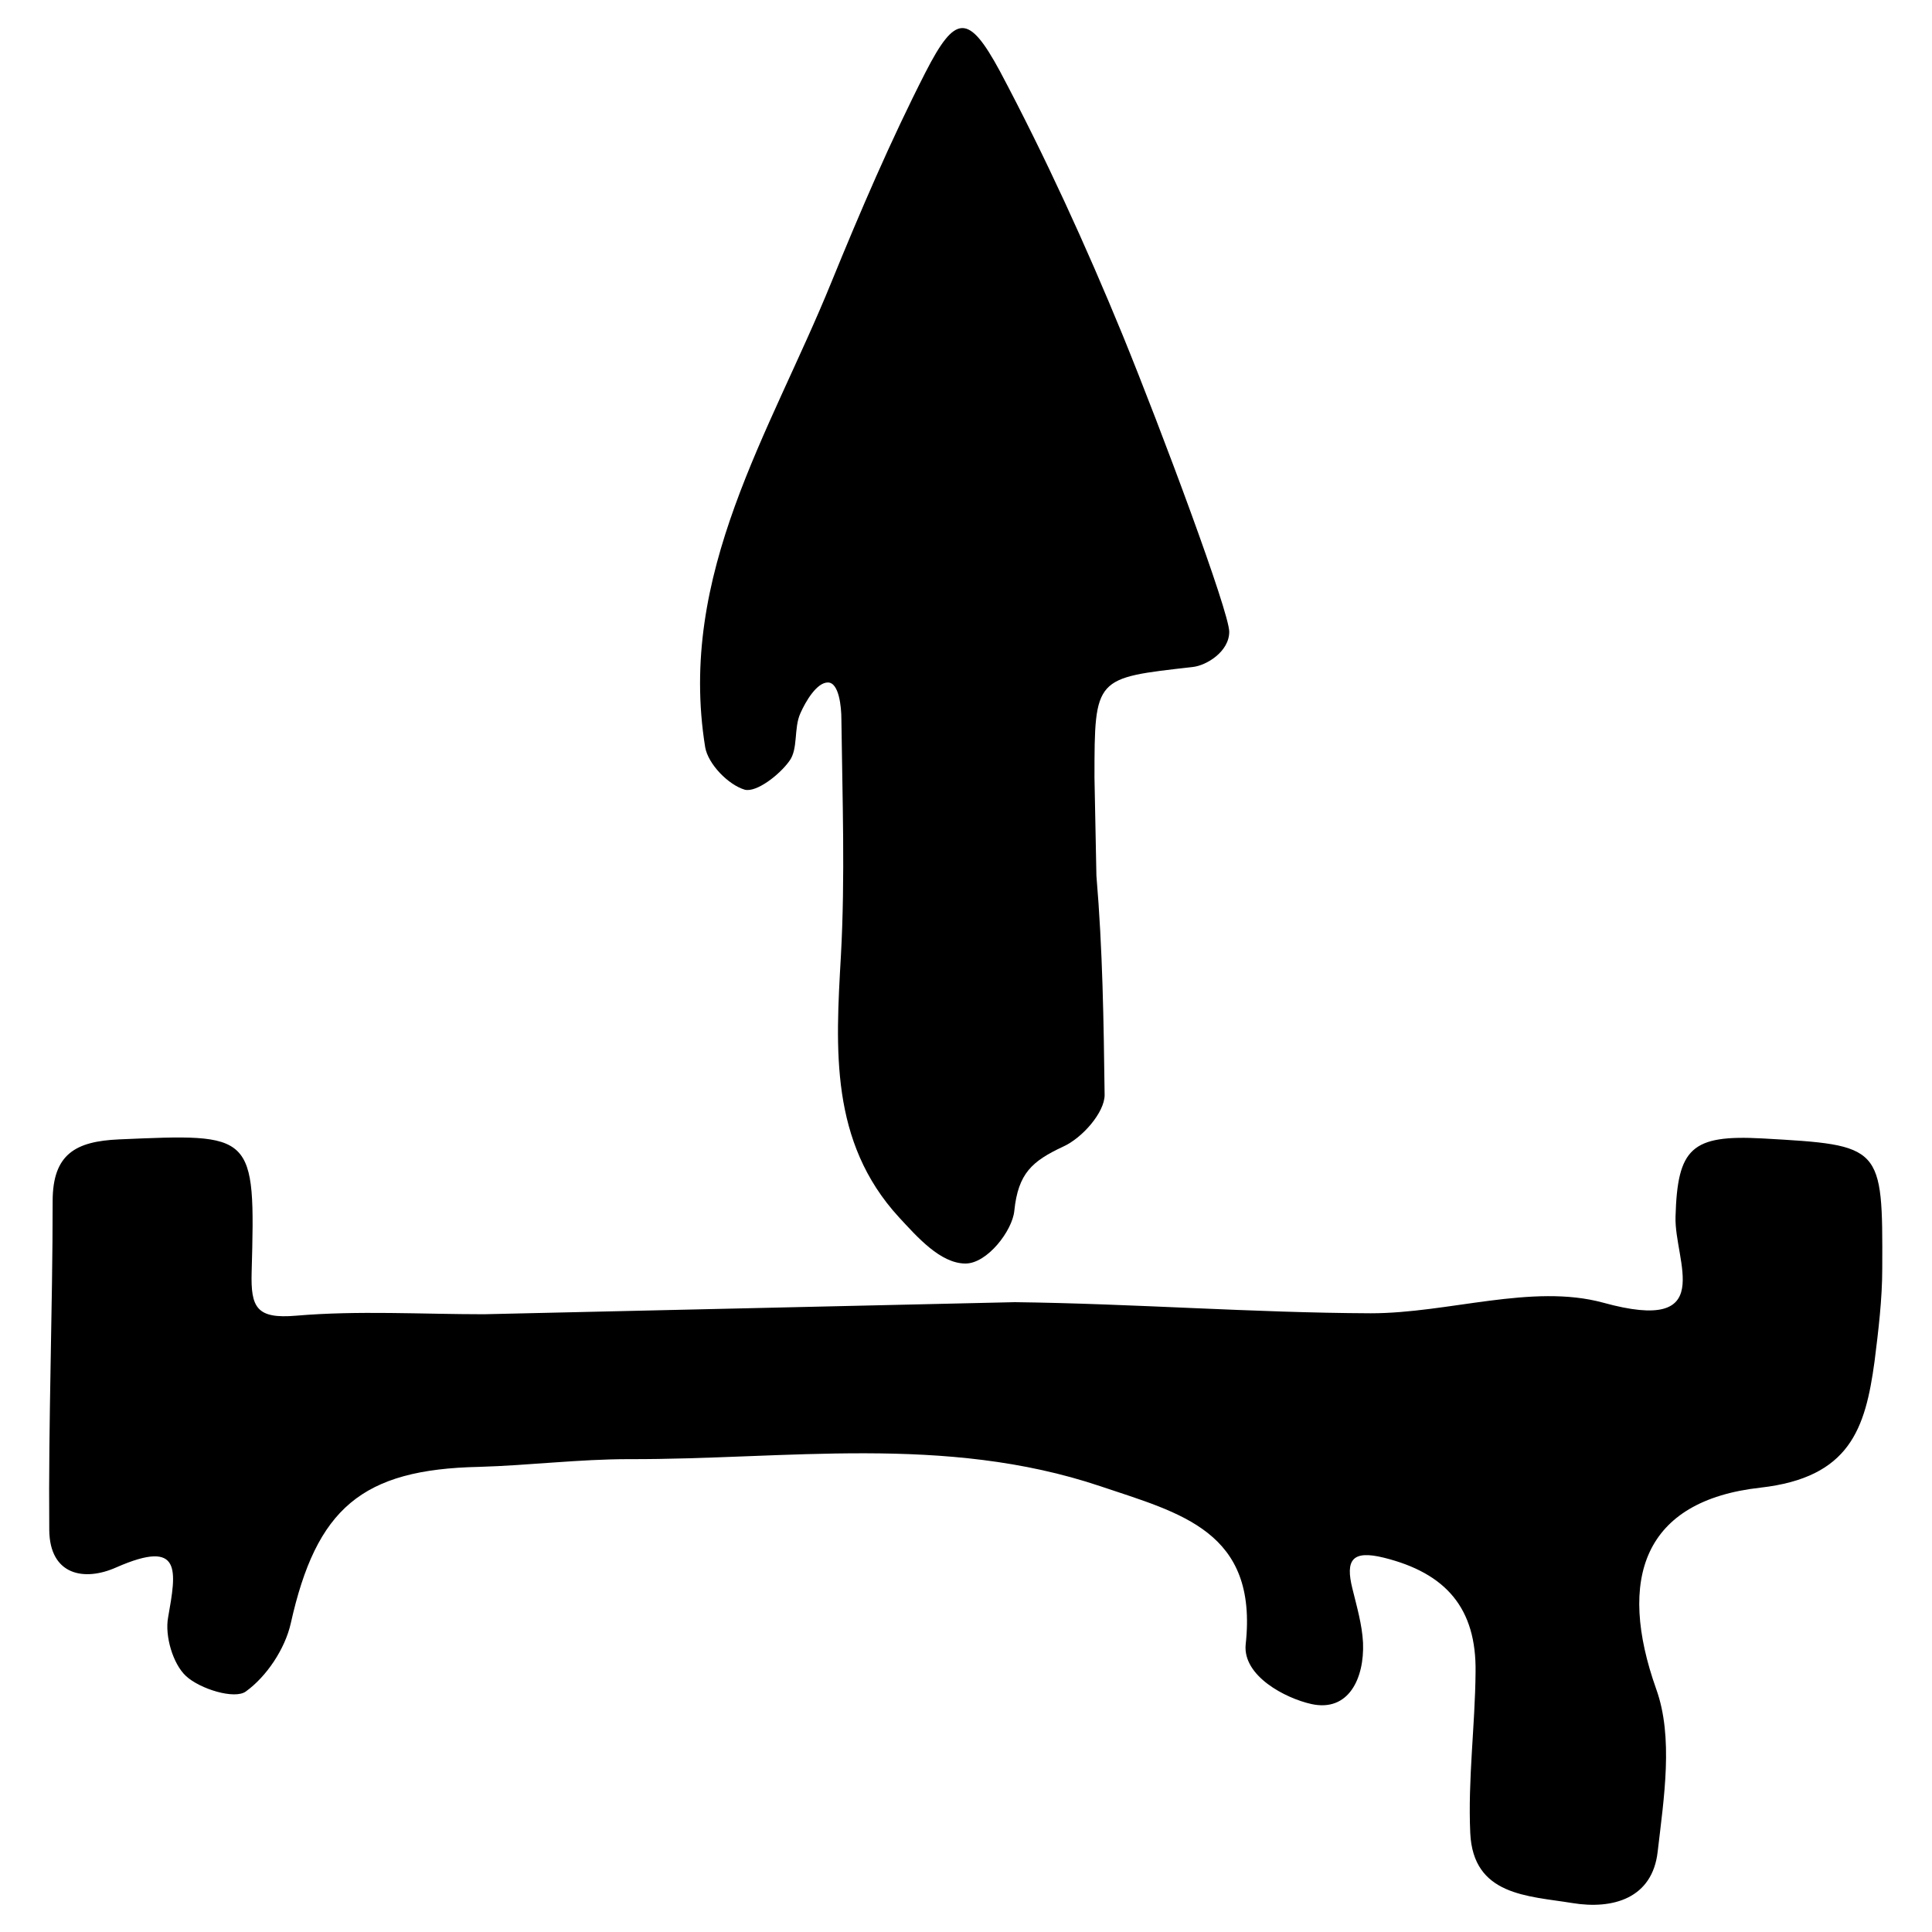 <?xml version="1.0" encoding="utf-8"?>
<!-- Generator: Adobe Illustrator 21.1.0, SVG Export Plug-In . SVG Version: 6.00 Build 0)  -->
<!DOCTYPE svg PUBLIC "-//W3C//DTD SVG 1.1//EN" "http://www.w3.org/Graphics/SVG/1.1/DTD/svg11.dtd">
<svg version="1.1" id="Layer_1" xmlns="http://www.w3.org/2000/svg" xmlns:xlink="http://www.w3.org/1999/xlink" x="0px" y="0px"
	 viewBox="0 0 400 400" enable-background="new 0 0 400 400" xml:space="preserve">
<g>
	<path d="M210.1,269.6c24.6,0.3,49.2,2.2,73.7,2.3c16.1,0,33.4-6.2,48.1-2.2c23.9,6.6,14.7-8.6,15-17.8c0.4-14.2,3.3-17,18-16.2
		c24.8,1.4,24.9,1.4,24.8,26.9c0,6.4-0.8,12.9-1.6,19.3c-1.9,13.9-5.1,24-23.6,26.1c-24.3,2.7-29.7,18.9-21.6,41.7
		c3.6,10,1.6,22.5,0.3,33.7c-1.1,9.6-9.2,12-17.7,10.6c-9.2-1.5-20.5-1.5-21.1-14.5c-0.5-11.1,1-22.2,1.1-33.3
		c0.2-13.2-6.1-20.5-19-23.7c-6.5-1.6-8,0.4-6.5,6.4c0.9,3.7,2,7.4,2.2,11.2c0.3,7.4-3,14.4-10.7,12.7c-5.4-1.2-14.2-5.8-13.6-12.3
		c2.6-23.5-13.5-27.2-30.1-32.8c-32.2-10.8-65-5.5-97.6-5.6c-10.3,0-20.7,1.3-31,1.6c-24.3,0.5-33.7,8.6-39,32.4
		c-1.2,5.3-5,11-9.3,14.1c-2.3,1.7-9.5-0.5-12.4-3.2c-2.7-2.5-4.4-8.3-3.7-12.1c1.7-9.7,3-16.4-10.7-10.4c-6.7,3-13.8,1.6-13.9-7.7
		c-0.2-22.7,0.7-45.4,0.7-68.1c0-9.8,4.8-12.4,13.7-12.8c28-1.2,28.3-1.5,27.5,27.5c-0.2,7.3,1,9.7,9.2,9
		c12.9-1.1,25.9-0.3,38.9-0.3L210.1,269.6z"/>
	<path d="M227,181.3c1.3,15.4,1.5,30,1.7,45.4c0,3.6-4.6,8.9-8.6,10.7c-6.4,3-9.3,5.5-10.1,13.3c-0.4,4.1-5.6,10.9-10.1,10.9
		c-5.2,0-10-5.5-13.8-9.6c-14.3-15.6-13.1-34.8-12-54.1c0.9-16.3,0.3-32.7,0.1-49c0-2.6-0.5-7.6-2.8-7.6s-4.6,3.9-5.7,6.4
		c-1.4,3.1-0.4,7.4-2.3,9.9c-2.1,2.9-6.8,6.5-9.2,5.9c-3.4-1-7.6-5.3-8.2-8.8c-5.8-35.9,13.5-65.2,26.1-96.2
		c6-14.7,12.3-29.4,19.5-43.5c6.2-12.1,8.9-12.3,15.4-0.3c9.4,17.7,17.8,36.1,25.4,54.6c8.2,20.1,22.1,57.4,22.1,61.5
		c0,4.1-4.7,7-7.6,7.3c-20.2,2.3-20.3,2-20.3,22.9L227,181.3z"/>
</g>
</svg>
